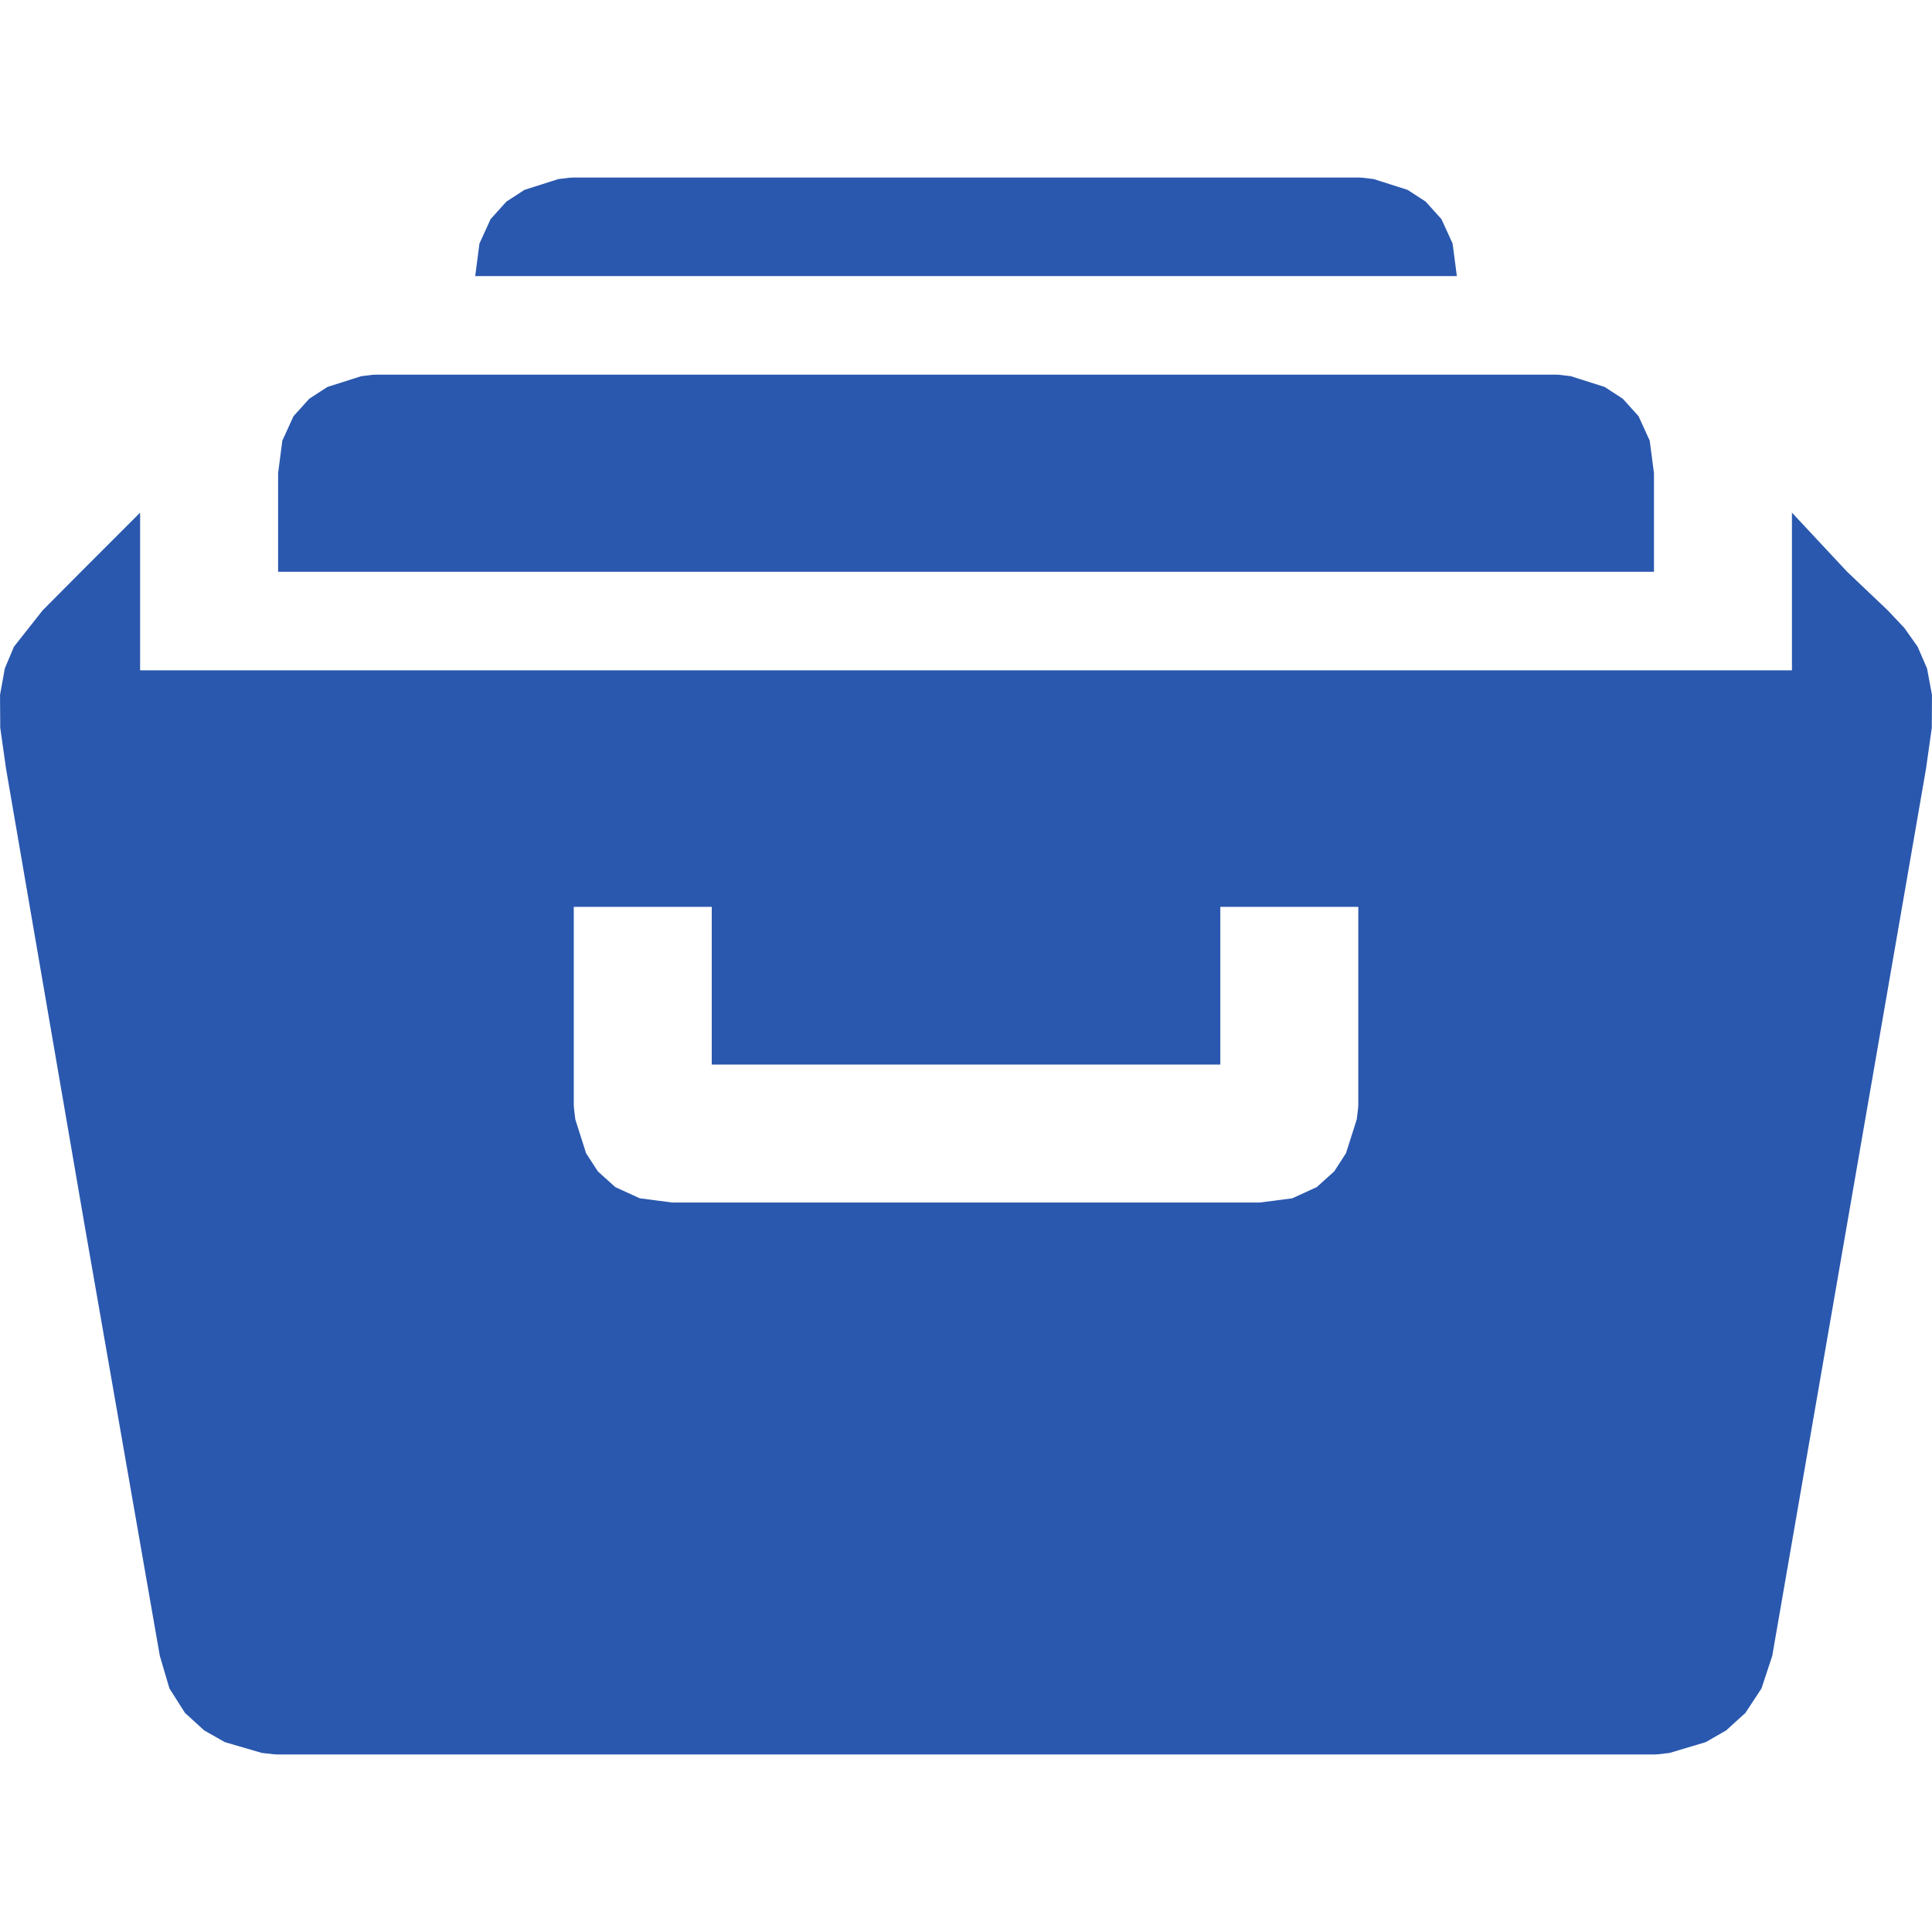 <?xml version="1.0" encoding="UTF-8" standalone="yes"?>
<!DOCTYPE svg PUBLIC "-//W3C//DTD SVG 1.1//EN" "http://www.w3.org/Graphics/SVG/1.1/DTD/svg11.dtd">

<svg width="500" height="500" viewBox="0 0 500 500" xmlns="http://www.w3.org/2000/svg" xmlns:xlink="http://www.w3.org/1999/xlink" version="1.1" baseProfile="full">
    <g transform="scale(1,-1) translate(0,-500)">
        <path d="M 429.035 332.588 L 427.939 341.007 L 425.05 347.334 L 420.965 351.867 L 416.282 354.906 L 407.514 357.696 L 404.624 358.045 L 403.815 358.088 L 403.601 358.094 L 403.528 358.094 L 98.468 358.094 L 98.394 358.094 L 98.181 358.088 L 97.372 358.045 L 94.482 357.696 L 85.714 354.906 L 81.031 351.867 L 76.946 347.334 L 74.057 341.007 L 72.961 332.588 L 72.961 307.081 L 429.035 307.081 Z M 352.515 409.108 L 149.481 409.108 L 149.408 409.107 L 149.195 409.102 L 148.385 409.058 L 145.496 408.709 L 136.728 405.92 L 132.045 402.881 L 127.96 398.347 L 125.07 392.02 L 123.974 383.601 L 378.022 383.601 L 376.926 392.02 L 374.036 398.347 L 369.951 402.881 L 365.268 405.92 L 356.5 408.709 L 353.611 409.058 L 352.801 409.102 L 352.588 409.107 L 352.515 409.108 Z M 479.028 307.081 L 470.77 315.929 L 466.53 320.472 L 465.498 321.578 L 464.968 322.146 L 464.839 322.284 L 464.772 322.355 L 464.744 322.385 L 464.744 281.574 L 37.251 281.574 L 37.251 322.385 L 37.222 322.355 L 37.151 322.284 L 37.012 322.146 L 36.444 321.578 L 35.338 320.472 L 30.795 315.929 L 21.947 307.081 L 12.032 297.101 L 4.603 287.696 L 2.239 282.072 L 1 275.229 L 1.052 266.712 L 2.562 256.067 L 22.84 138.226 L 42.353 26.507 L 44.84 18.088 L 48.857 11.761 L 53.831 7.227 L 59.187 4.188 L 68.752 1.399 L 71.813 1.05 L 72.662 1.006 L 72.885 1.001 L 72.961 1 L 429.035 1 L 429.108 1.001 L 429.323 1.006 L 430.141 1.05 L 433.1 1.399 L 442.426 4.188 L 447.717 7.227 L 452.708 11.761 L 456.863 18.088 L 459.643 26.507 L 499.434 256.067 L 500.942 266.712 L 500.98 275.229 L 499.703 282.072 L 497.266 287.696 L 493.824 292.554 L 489.534 297.101 L 479.028 307.081 Z M 352.515 169.344 L 352.514 169.271 L 352.509 169.058 L 352.465 168.249 L 352.116 165.359 L 349.326 156.591 L 346.288 151.908 L 341.754 147.823 L 335.427 144.934 L 327.008 143.838 L 174.988 143.838 L 166.569 144.934 L 160.242 147.823 L 155.708 151.908 L 152.669 156.591 L 149.88 165.359 L 149.531 168.249 L 149.487 169.058 L 149.482 169.271 L 149.481 169.344 L 149.481 220.358 L 185.191 220.358 L 185.191 179.547 L 316.805 179.547 L 316.805 220.358 L 352.515 220.358 Z" transform="scale(1,1) translate(-0.99,44.946)" fill="#2a58ae" opacity="1"></path>
    </g>
</svg>